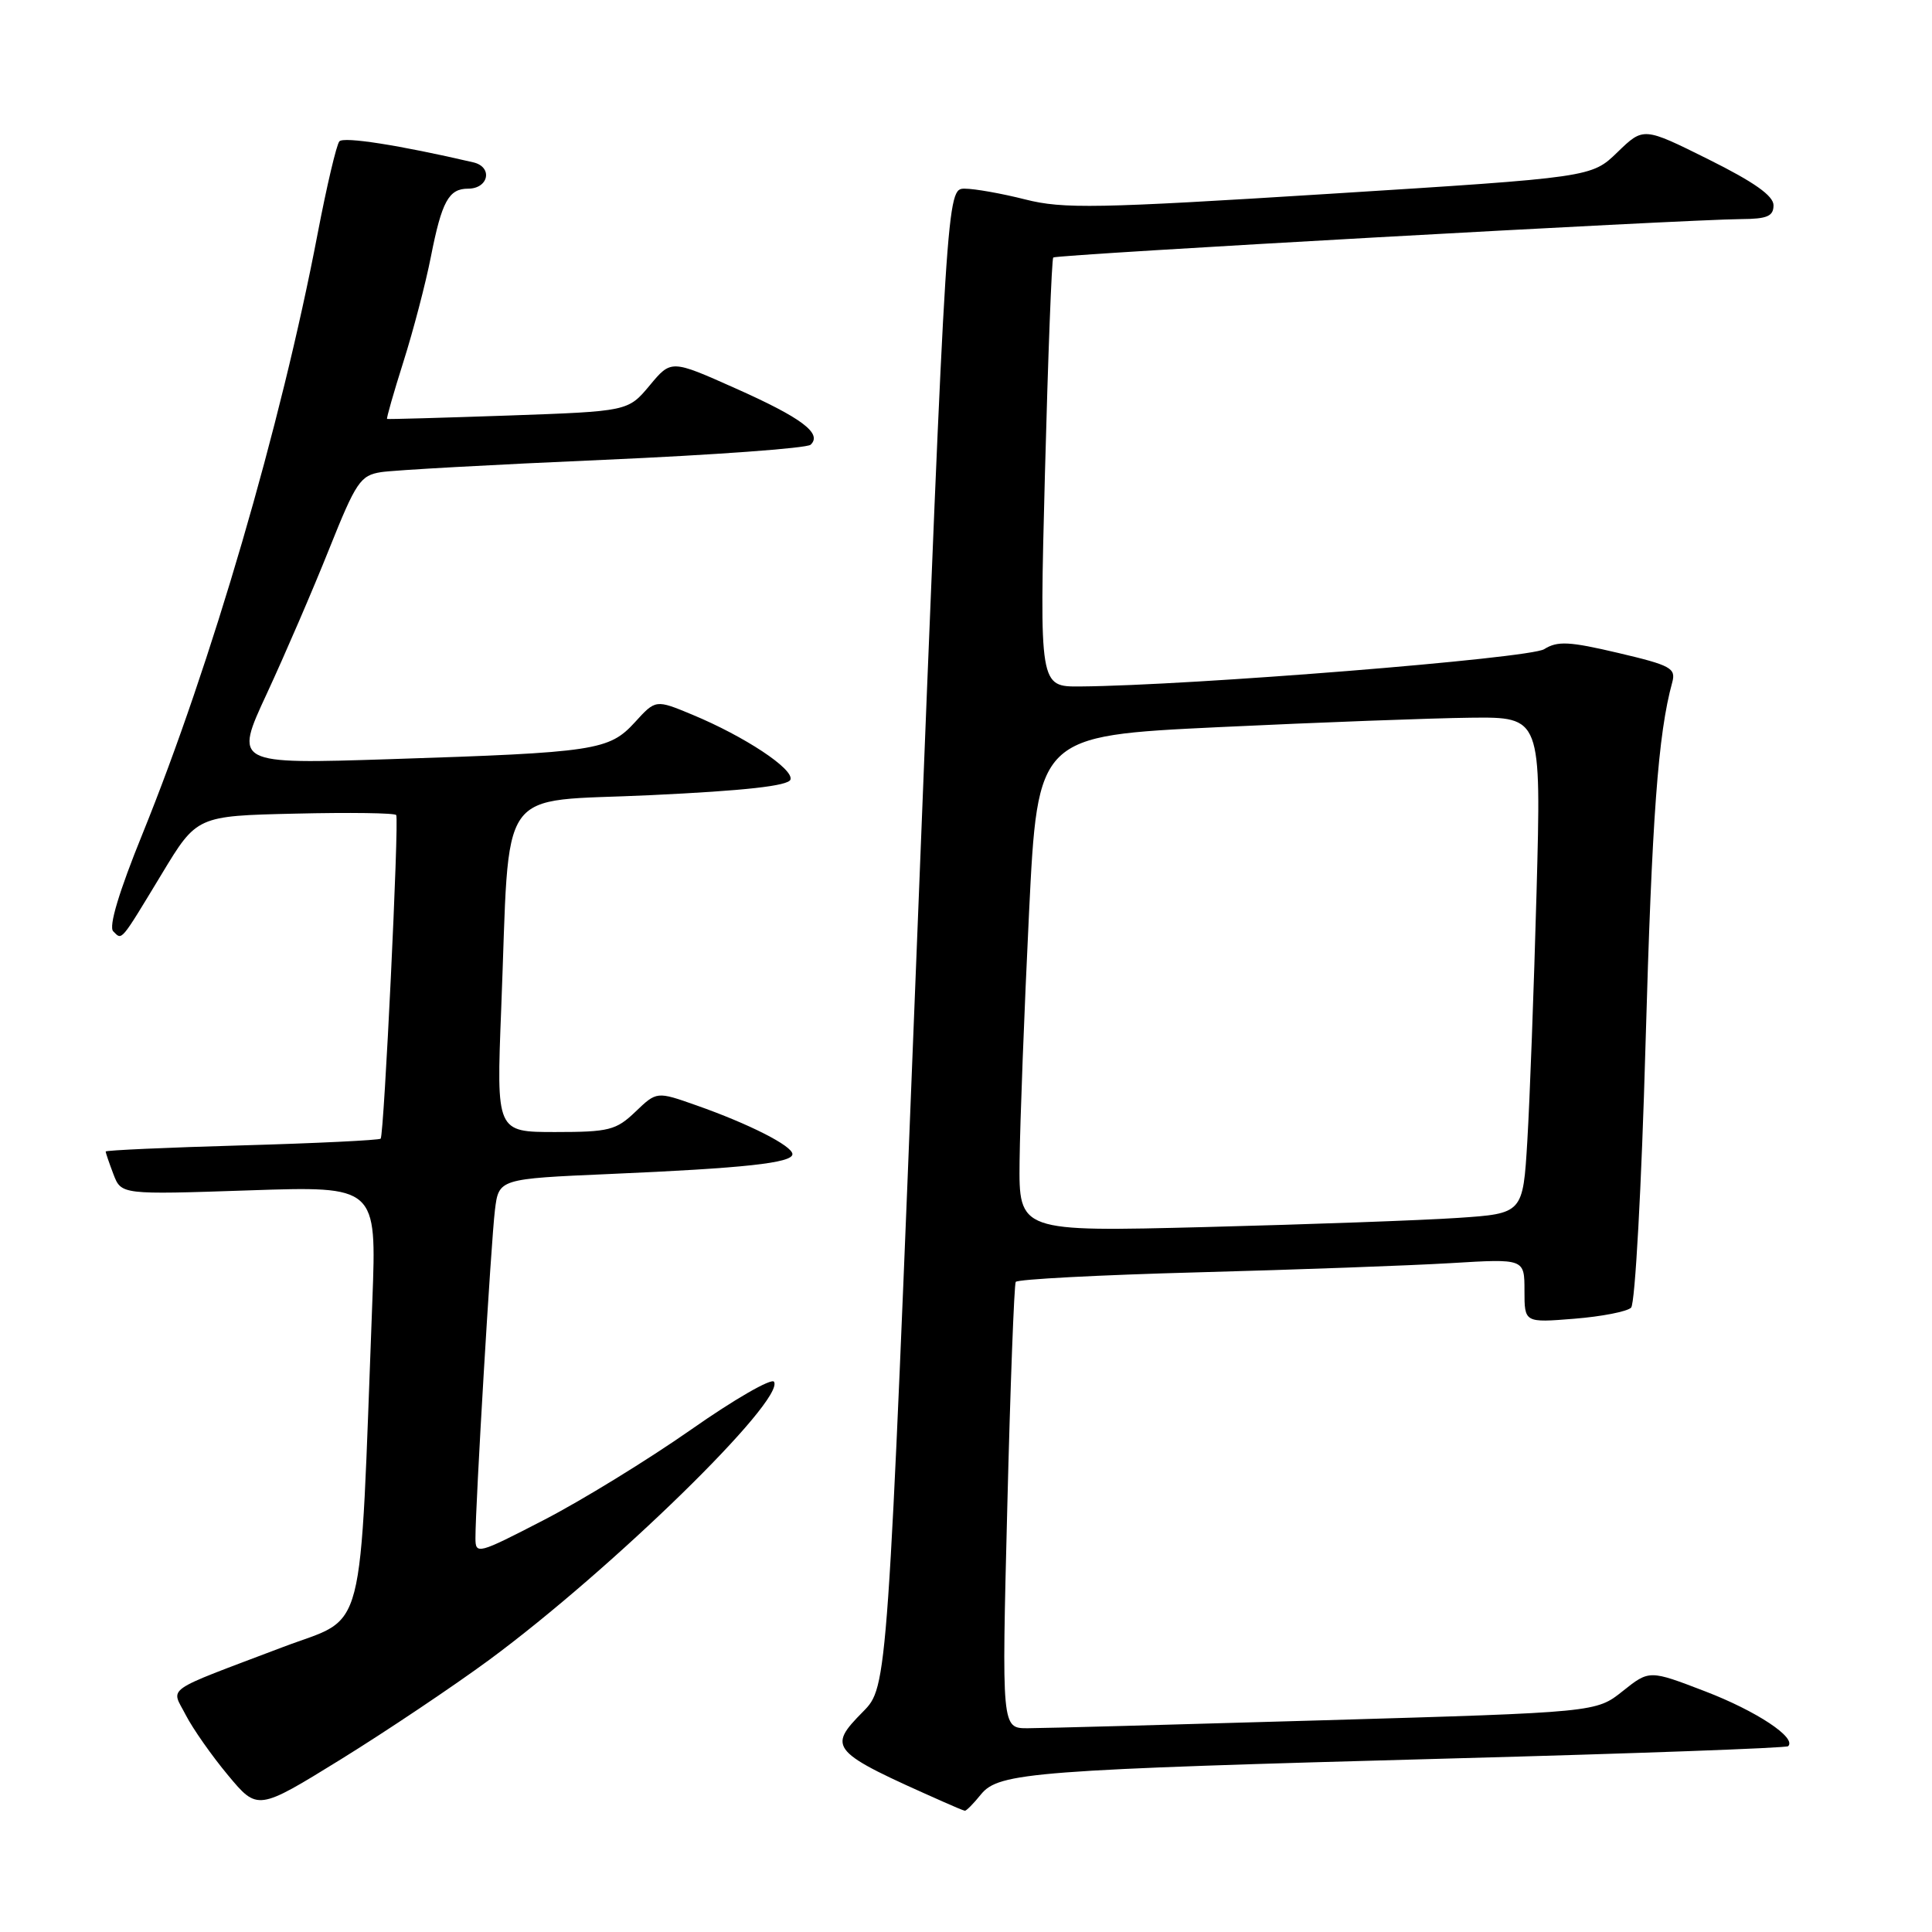 <?xml version="1.0" encoding="UTF-8" standalone="no"?>
<!DOCTYPE svg PUBLIC "-//W3C//DTD SVG 1.1//EN" "http://www.w3.org/Graphics/SVG/1.1/DTD/svg11.dtd" >
<svg xmlns="http://www.w3.org/2000/svg" xmlns:xlink="http://www.w3.org/1999/xlink" version="1.1" viewBox="0 0 256 256">
 <g >
 <path fill="currentColor"
d=" M 64.84 219.93 C 81.13 207.90 104.05 185.51 102.56 183.09 C 102.24 182.57 97.29 185.42 91.57 189.43 C 85.85 193.43 77.08 198.82 72.08 201.40 C 63.30 205.94 63.00 206.02 63.00 203.80 C 62.99 199.46 65.07 164.50 65.58 160.35 C 66.09 156.20 66.09 156.20 80.80 155.56 C 98.65 154.79 105.00 154.10 105.00 152.93 C 105.00 151.84 99.26 148.92 92.26 146.46 C 87.02 144.61 87.02 144.61 84.20 147.31 C 81.64 149.76 80.70 150.00 73.58 150.00 C 65.77 150.00 65.77 150.00 66.41 133.75 C 67.62 103.30 65.48 106.36 86.26 105.36 C 98.74 104.77 104.46 104.13 104.74 103.30 C 105.20 101.90 98.67 97.58 91.74 94.70 C 86.88 92.68 86.88 92.68 84.13 95.70 C 80.71 99.44 78.92 99.71 51.76 100.59 C 31.01 101.26 31.01 101.26 35.37 91.88 C 37.76 86.72 41.47 78.12 43.61 72.76 C 47.18 63.84 47.75 62.99 50.50 62.56 C 52.15 62.30 65.42 61.56 80.00 60.93 C 94.58 60.29 106.91 59.39 107.41 58.93 C 109.00 57.44 106.22 55.36 97.44 51.45 C 88.93 47.65 88.93 47.65 86.08 51.08 C 83.22 54.50 83.22 54.50 67.36 55.06 C 58.64 55.36 51.41 55.57 51.29 55.51 C 51.18 55.46 52.15 52.06 53.45 47.95 C 54.75 43.85 56.40 37.57 57.10 33.99 C 58.54 26.69 59.46 25.00 62.02 25.00 C 64.76 25.00 65.34 22.12 62.71 21.51 C 52.90 19.23 45.54 18.08 44.97 18.73 C 44.59 19.15 43.29 24.68 42.08 31.00 C 37.22 56.43 28.00 87.99 18.89 110.47 C 15.76 118.17 14.38 122.78 15.00 123.40 C 16.20 124.60 15.87 124.99 21.43 115.81 C 26.08 108.11 26.08 108.11 39.14 107.81 C 46.32 107.64 52.33 107.72 52.50 108.00 C 52.90 108.66 50.89 150.39 50.44 150.88 C 50.24 151.08 41.96 151.49 32.04 151.77 C 22.12 152.05 14.00 152.42 14.00 152.58 C 14.00 152.74 14.46 154.09 15.03 155.59 C 16.07 158.30 16.07 158.30 32.99 157.73 C 49.91 157.16 49.91 157.16 49.34 172.33 C 47.59 218.20 48.67 214.00 37.50 218.24 C 21.36 224.36 22.67 223.45 24.61 227.24 C 25.53 229.03 28.04 232.62 30.20 235.21 C 34.13 239.93 34.13 239.93 45.15 233.13 C 51.21 229.38 60.07 223.44 64.84 219.93 Z  M 129.98 237.77 C 132.35 234.85 136.81 234.51 192.50 233.00 C 216.70 232.35 236.70 231.62 236.94 231.38 C 238.09 230.26 232.73 226.72 225.99 224.13 C 218.55 221.27 218.55 221.27 215.02 224.08 C 211.50 226.89 211.50 226.89 175.54 227.94 C 155.77 228.52 138.04 229.00 136.16 229.00 C 132.73 229.00 132.73 229.00 133.47 199.75 C 133.87 183.66 134.38 170.21 134.59 169.86 C 134.80 169.51 145.67 168.94 158.74 168.59 C 171.81 168.24 186.89 167.69 192.25 167.37 C 202.00 166.78 202.00 166.78 202.00 171.03 C 202.00 175.27 202.00 175.27 208.59 174.74 C 212.22 174.45 215.61 173.79 216.13 173.27 C 216.66 172.74 217.52 157.06 218.04 138.41 C 218.90 108.16 219.70 97.28 221.58 90.42 C 222.09 88.54 221.40 88.16 214.43 86.52 C 207.93 84.99 206.38 84.91 204.61 86.02 C 202.66 87.24 157.84 90.84 143.12 90.96 C 137.73 91.00 137.73 91.00 138.46 62.75 C 138.87 47.21 139.36 34.33 139.56 34.12 C 139.94 33.73 223.08 29.09 230.75 29.03 C 234.16 29.01 235.00 28.65 235.00 27.20 C 235.00 25.94 232.42 24.12 226.39 21.12 C 217.77 16.83 217.77 16.83 214.33 20.16 C 210.89 23.50 210.89 23.50 176.20 25.68 C 145.31 27.62 140.88 27.70 135.86 26.43 C 132.75 25.64 129.14 25.00 127.83 25.00 C 125.45 25.00 125.45 25.00 121.53 124.25 C 117.61 223.50 117.61 223.50 114.36 226.80 C 109.57 231.65 109.95 232.07 125.00 238.75 C 126.38 239.37 127.65 239.90 127.84 239.93 C 128.03 239.97 128.99 239.00 129.98 237.77 Z  M 135.10 153.86 C 135.16 148.71 135.72 133.93 136.35 121.00 C 137.50 97.50 137.50 97.50 161.50 96.35 C 174.70 95.72 189.72 95.16 194.87 95.10 C 204.23 95.00 204.23 95.00 203.60 118.25 C 203.25 131.04 202.70 145.84 202.38 151.15 C 201.80 160.80 201.80 160.80 193.15 161.38 C 188.39 161.70 173.36 162.24 159.75 162.59 C 135.00 163.22 135.00 163.22 135.10 153.86 Z "/>
</g>
</svg>